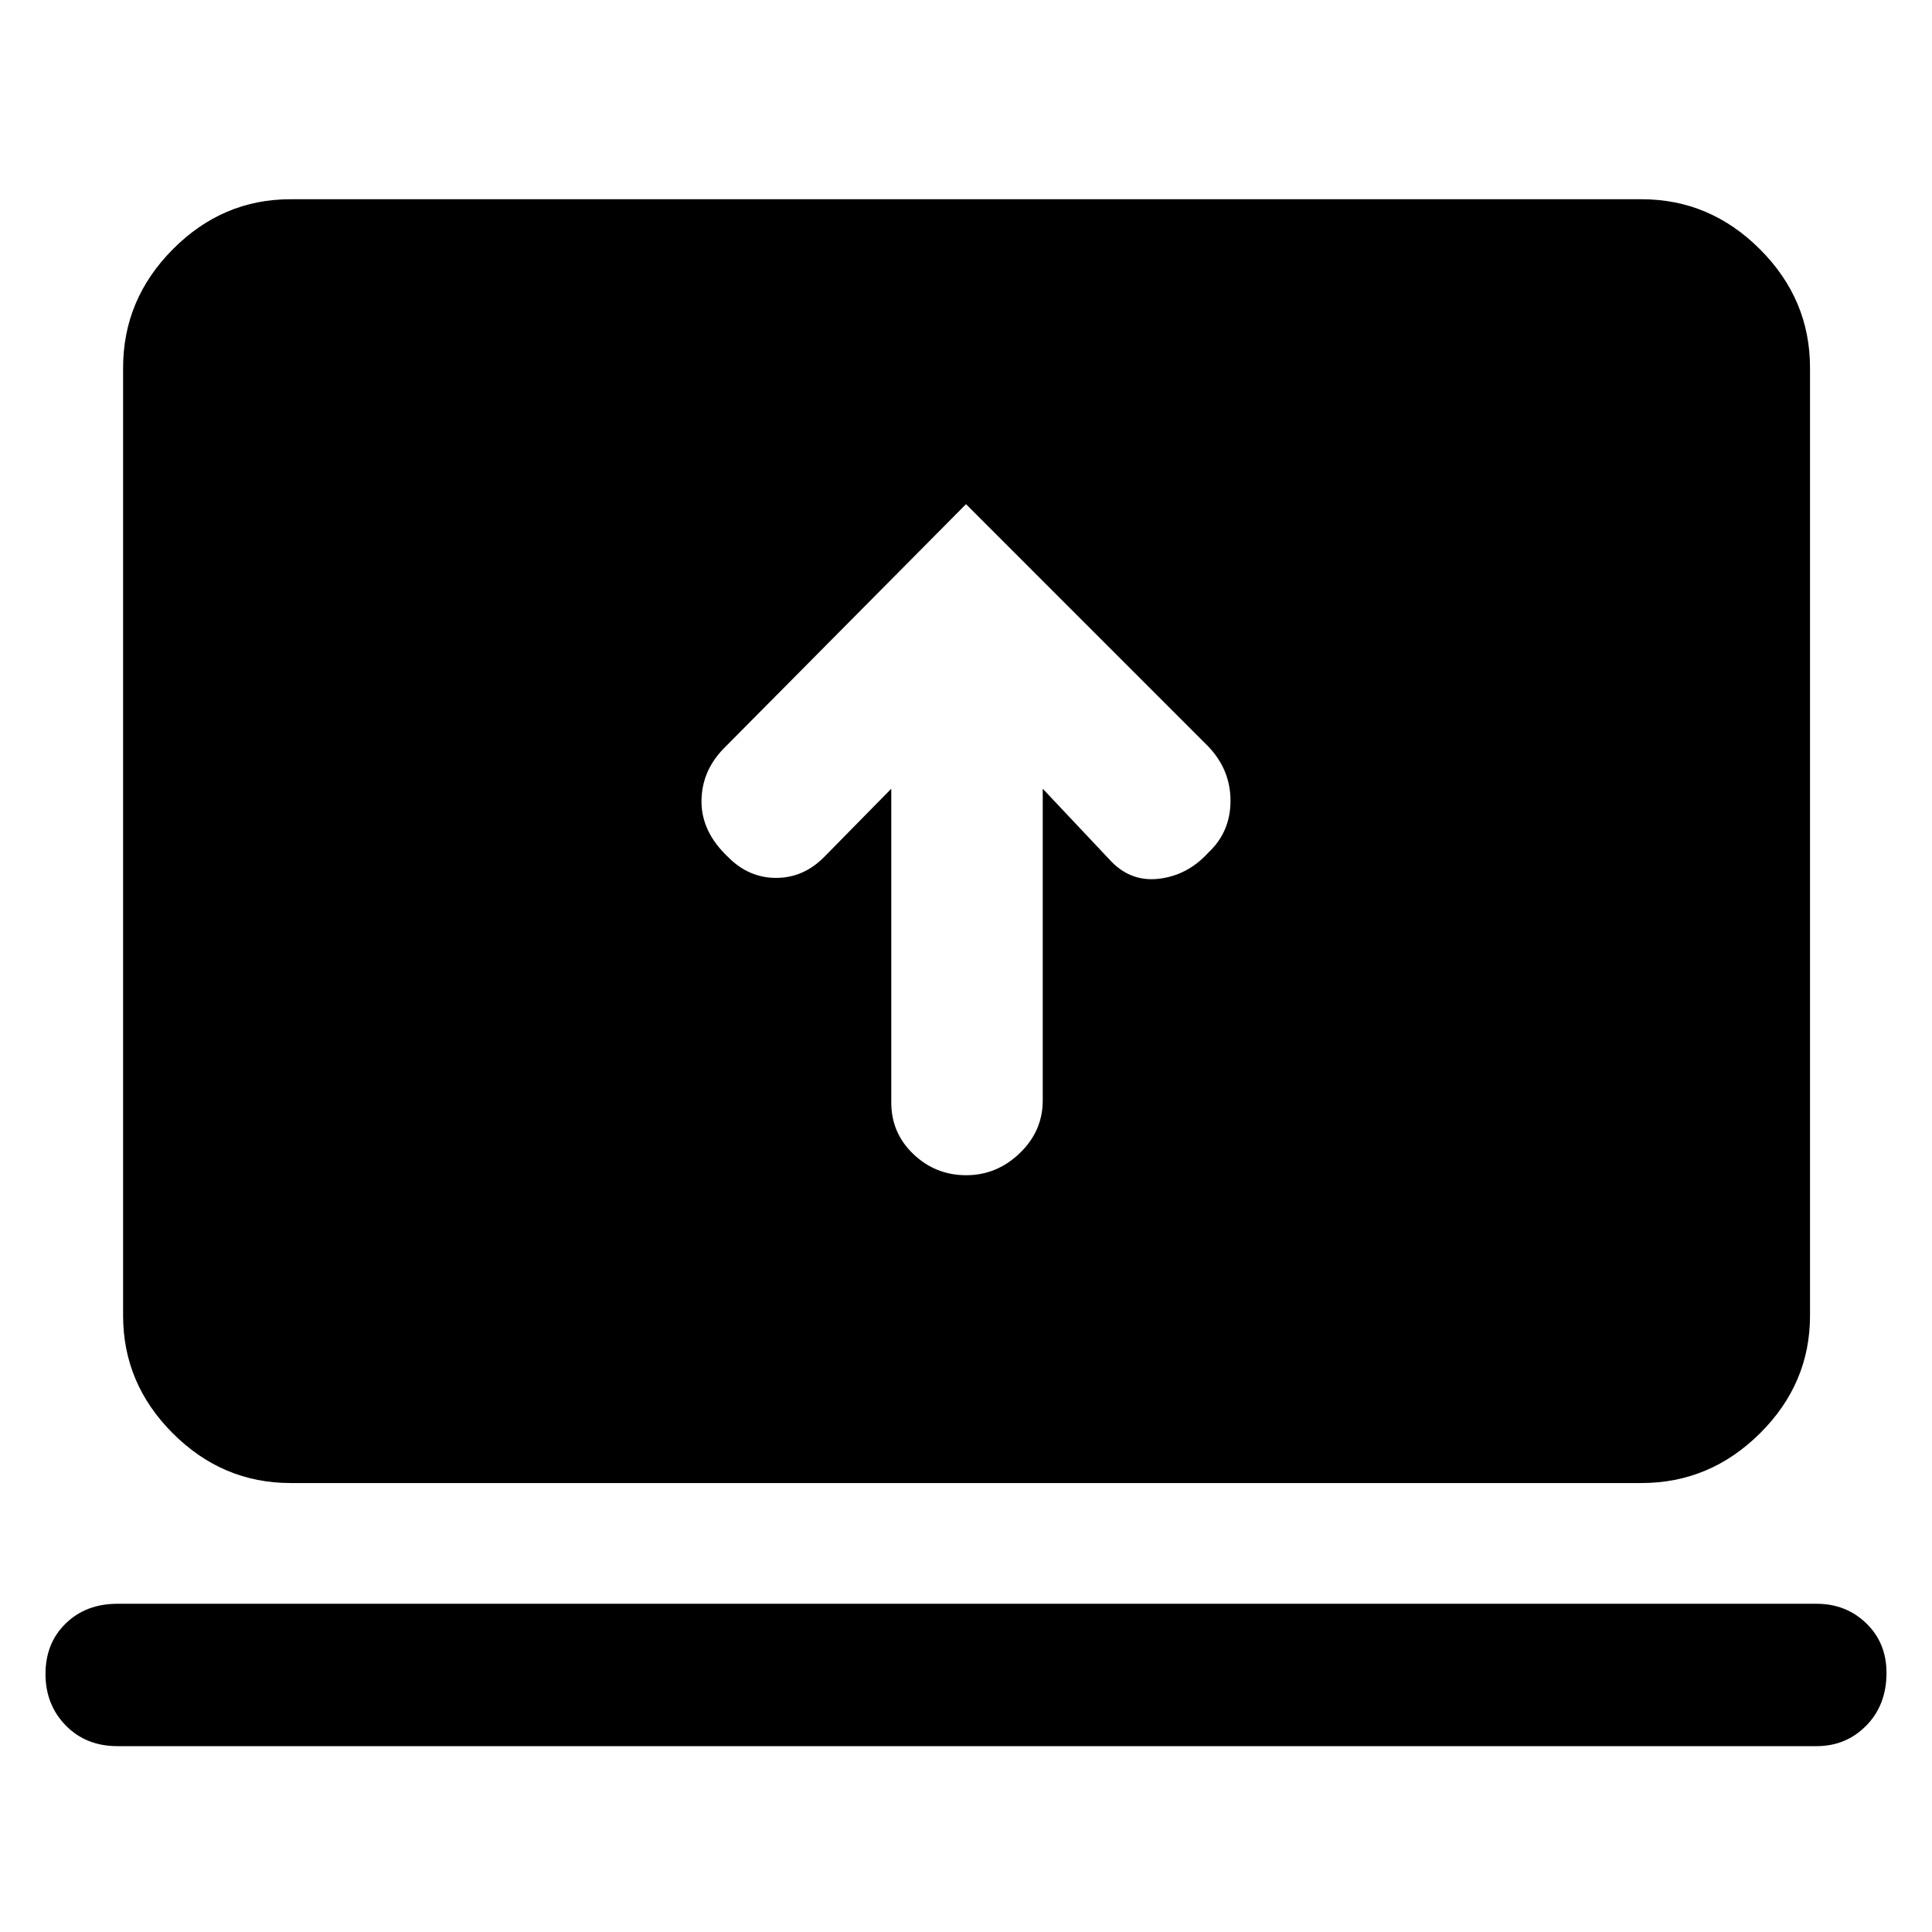<svg xmlns="http://www.w3.org/2000/svg" height="48" viewBox="0 -960 960 960" width="48"><path d="M442.87-568.09v155.92q0 15.18 11 25.65 11.01 10.48 26.24 10.48 15.23 0 26.62-10.98 11.4-10.97 11.4-26.15v-154.92l32.74 34.74q10.26 11.61 24.7 10.03 14.43-1.59 24.86-13.03 11-10.31 11-25.72 0-15.41-11-26.97L480-709.48 359.57-588.04q-11 11.31-11 26.32t13 27.37q10.32 10.57 24.06 10.57 13.74 0 24.07-10.57l33.17-33.74ZM58.34-92.35q-15.64 0-25.68-10.29-10.05-10.28-10.05-25.58 0-15.32 10.05-25.09 10.04-9.78 25.68-9.78h844.32q14.64 0 24.68 9.71 10.05 9.71 10.05 24.65 0 15.95-10.05 26.17-10.04 10.21-24.68 10.21H58.34Zm86.01-130.74q-33.78 0-58.48-24.7-24.7-24.69-24.7-58.47v-471q0-34.01 24.7-58.87Q110.57-861 144.35-861h671.3q34.01 0 58.88 24.87 24.86 24.86 24.86 58.87v471q0 33.78-24.86 58.47-24.87 24.7-58.88 24.7h-671.3Z"/></svg>